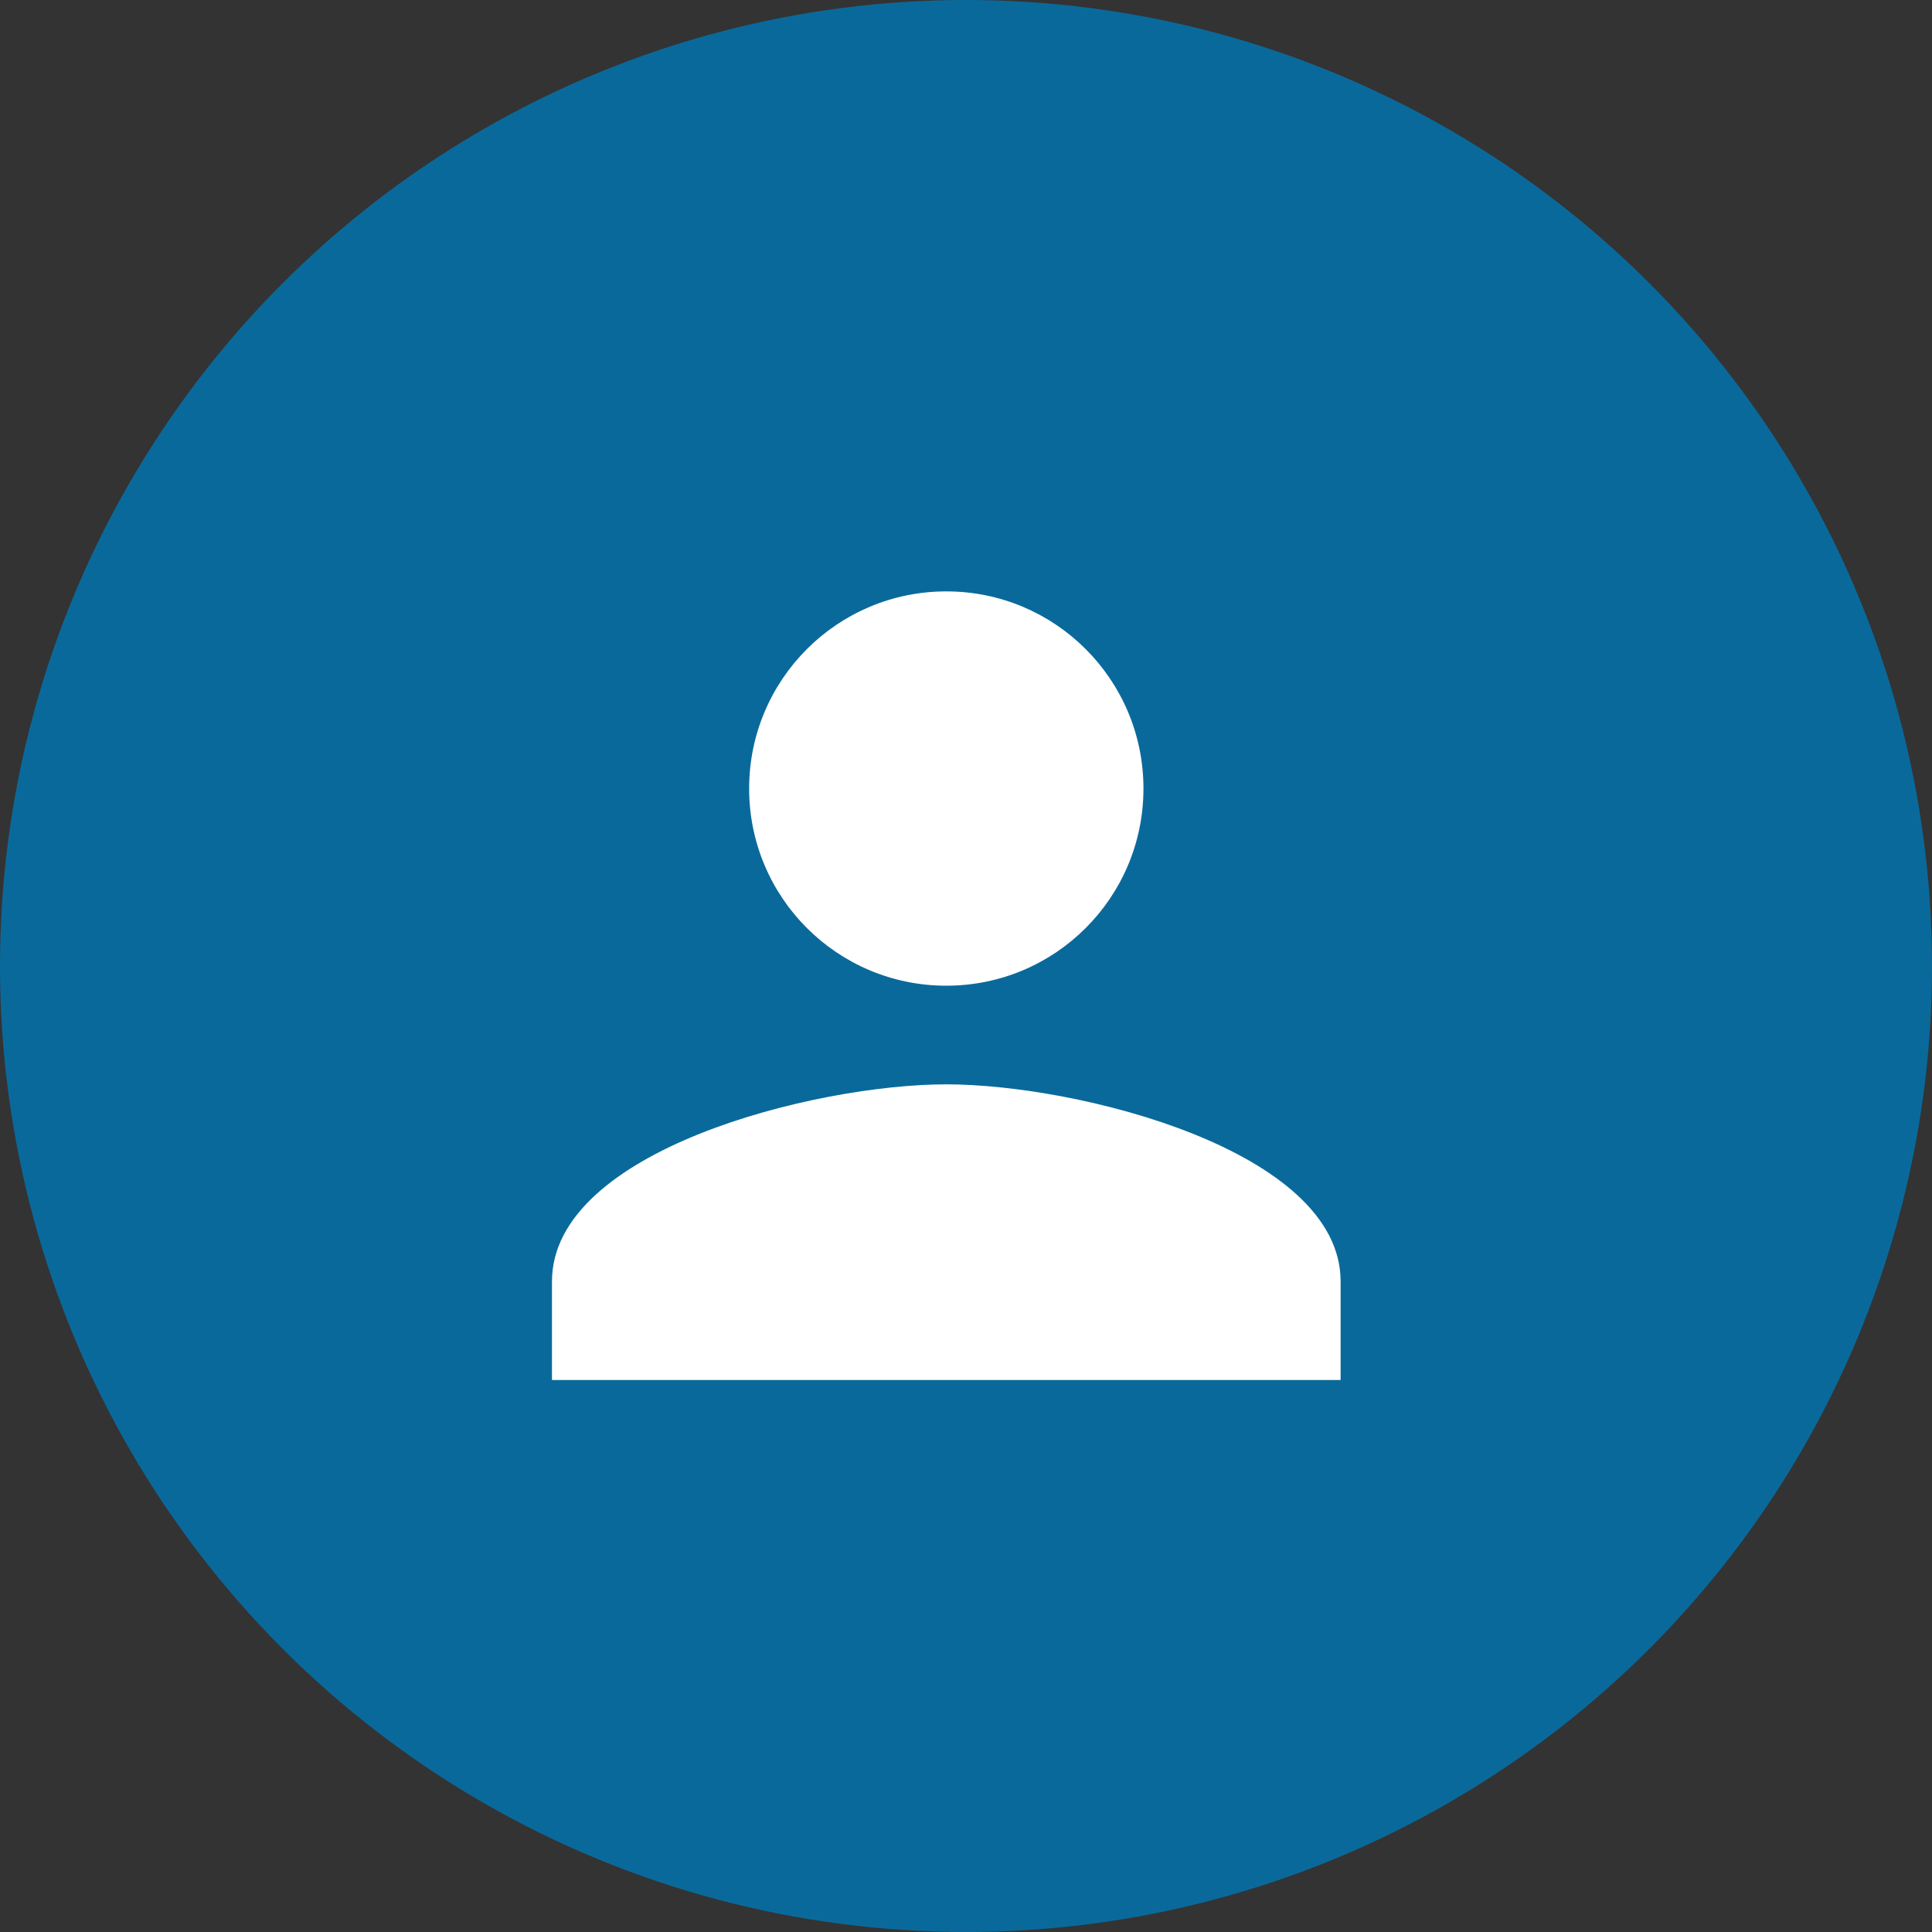 <svg width="20" height="20" viewBox="0 0 20 20" fill="none" xmlns="http://www.w3.org/2000/svg">
<rect x="0" y="0" width="20" height="20" fill="#333333" stroke="none"/>
<circle cx="10" cy="10" r="10" fill="#0A699B"/>
<path d="M9.796 10.204C10.924 10.204 11.837 9.291 11.837 8.163C11.837 7.036 10.924 6.122 9.796 6.122C8.668 6.122 7.755 7.036 7.755 8.163C7.755 9.291 8.668 10.204 9.796 10.204ZM9.796 11.225C8.434 11.225 5.714 11.908 5.714 13.265V14.286H13.878V13.265C13.878 11.908 11.158 11.225 9.796 11.225Z" fill="white"/>
</svg>
